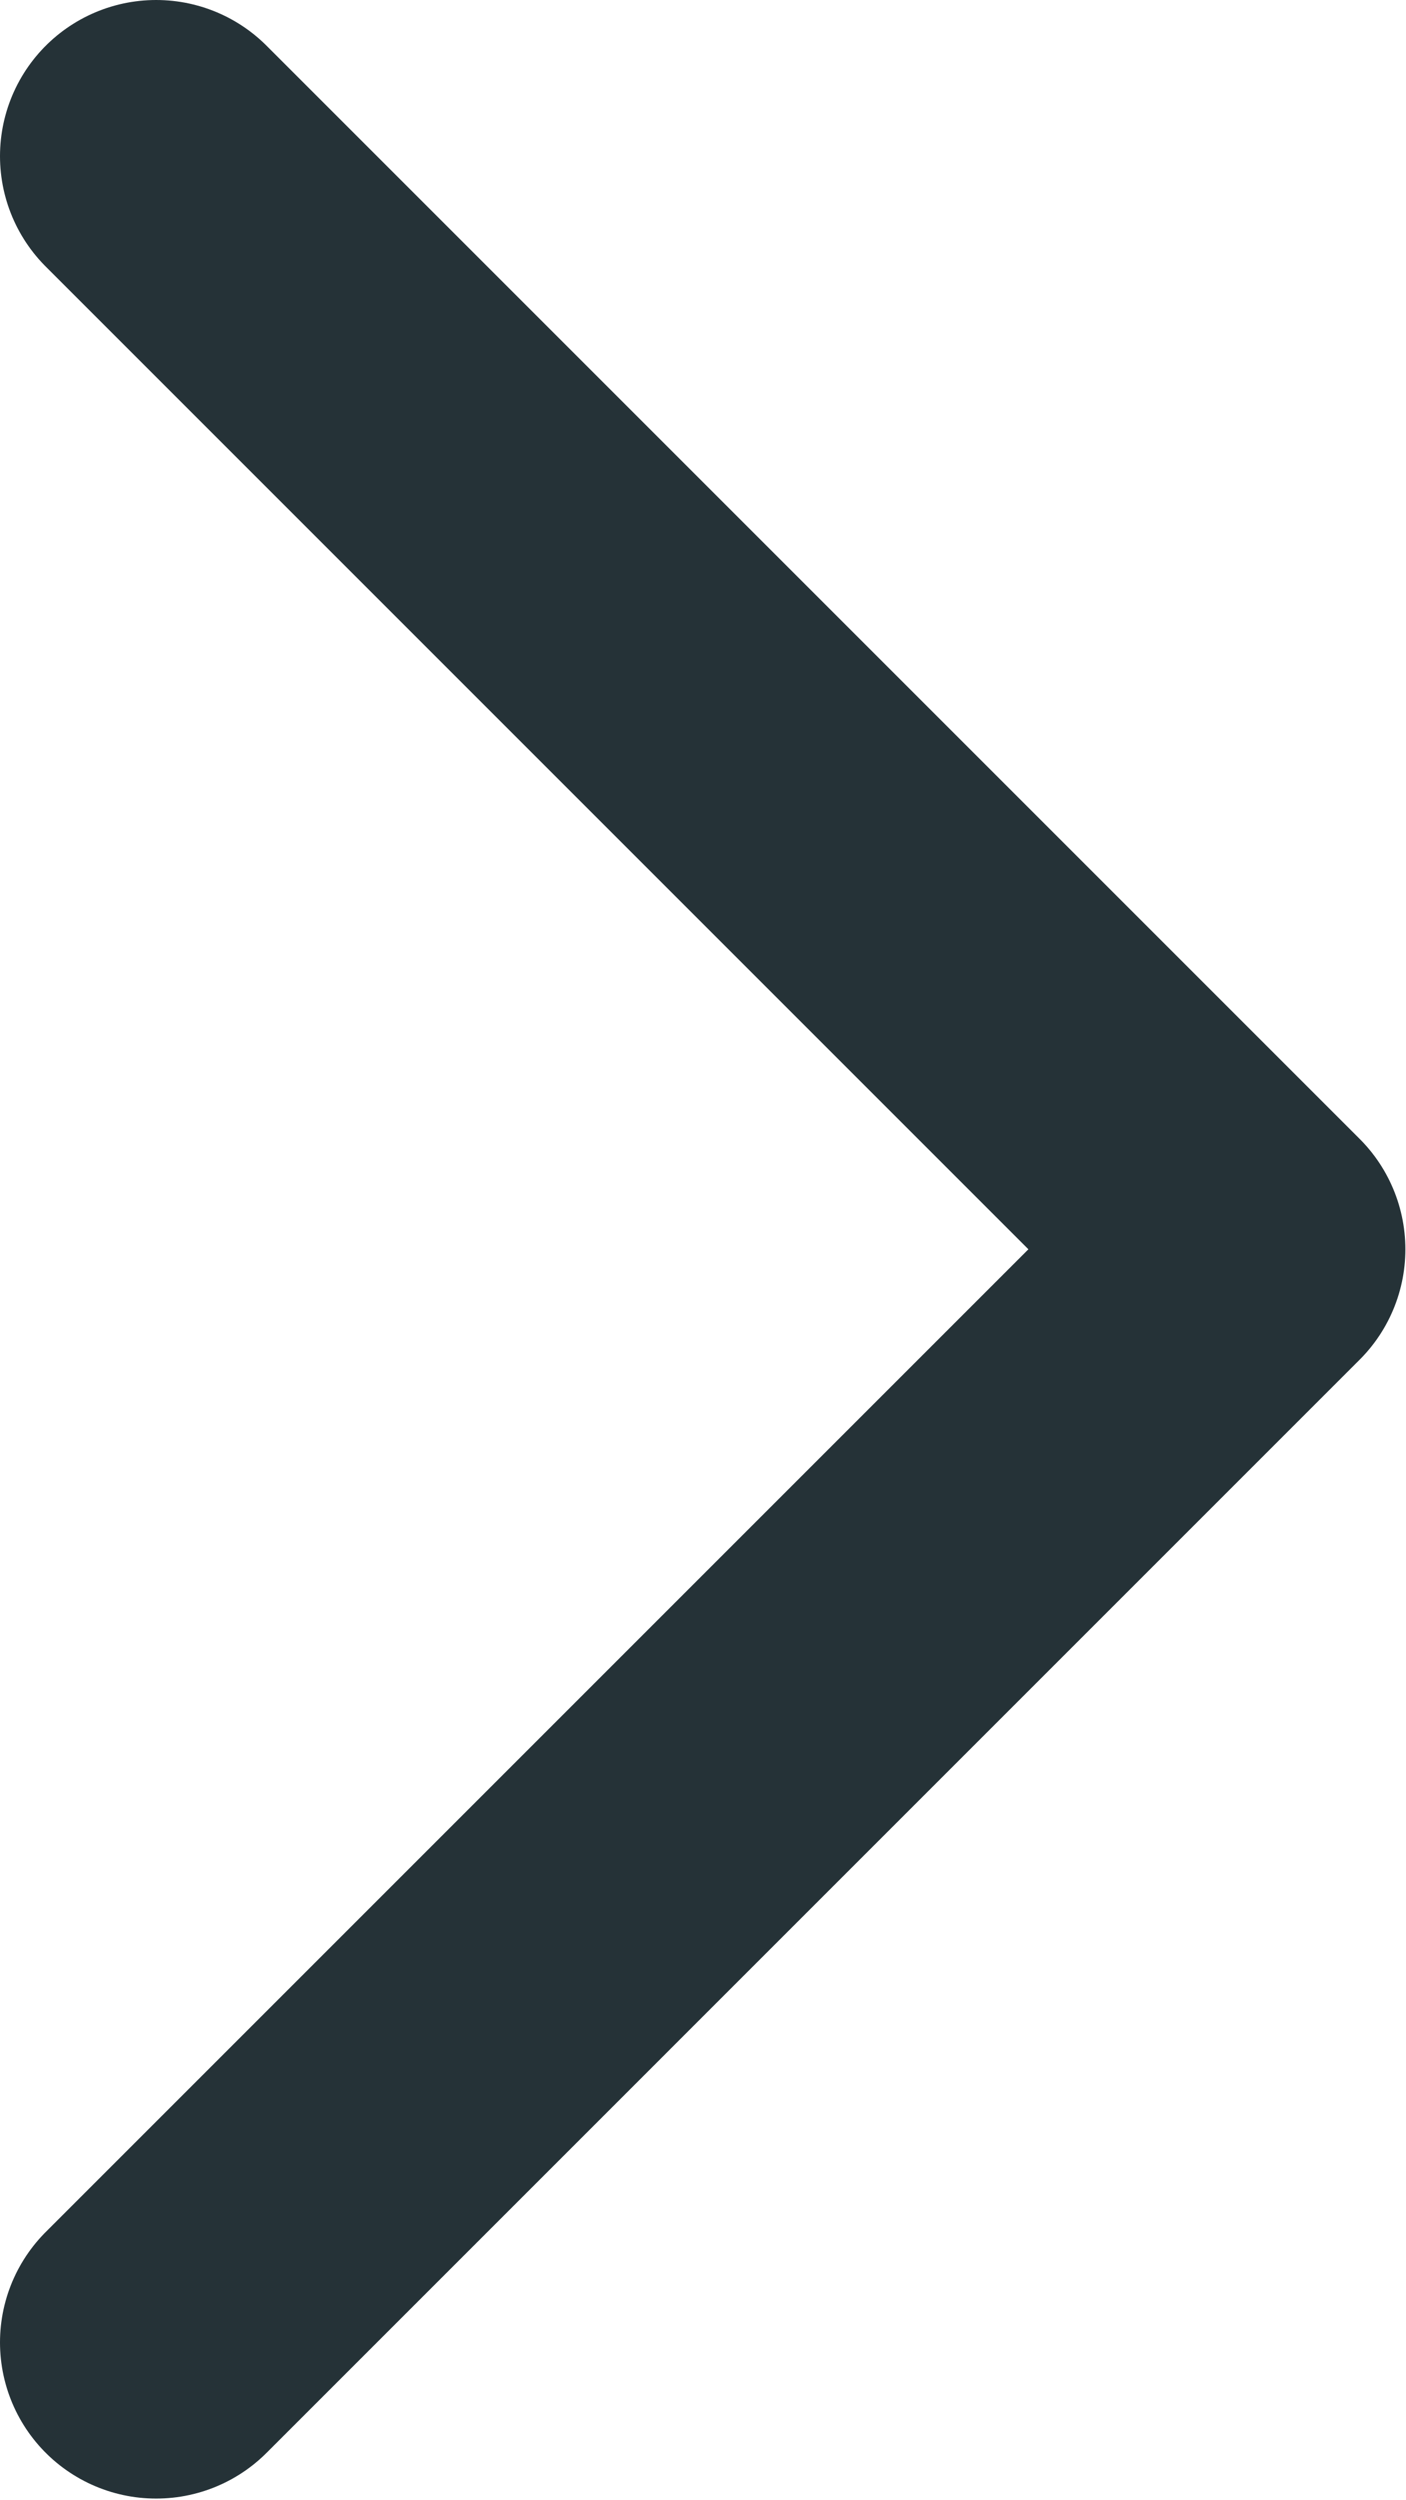 <svg width="9.004" height="16.008" viewBox="0 0 9.004 16.008" fill="none" xmlns="http://www.w3.org/2000/svg" xmlns:xlink="http://www.w3.org/1999/xlink">
	<desc>
			Created with Pixso.
	</desc>
	<defs/>
	<path id="Vector" d="M1 15L8 8L1 1" stroke="#253237" stroke-opacity="1" stroke-width="2" stroke-linejoin="round" stroke-linecap="round"/>
</svg>

